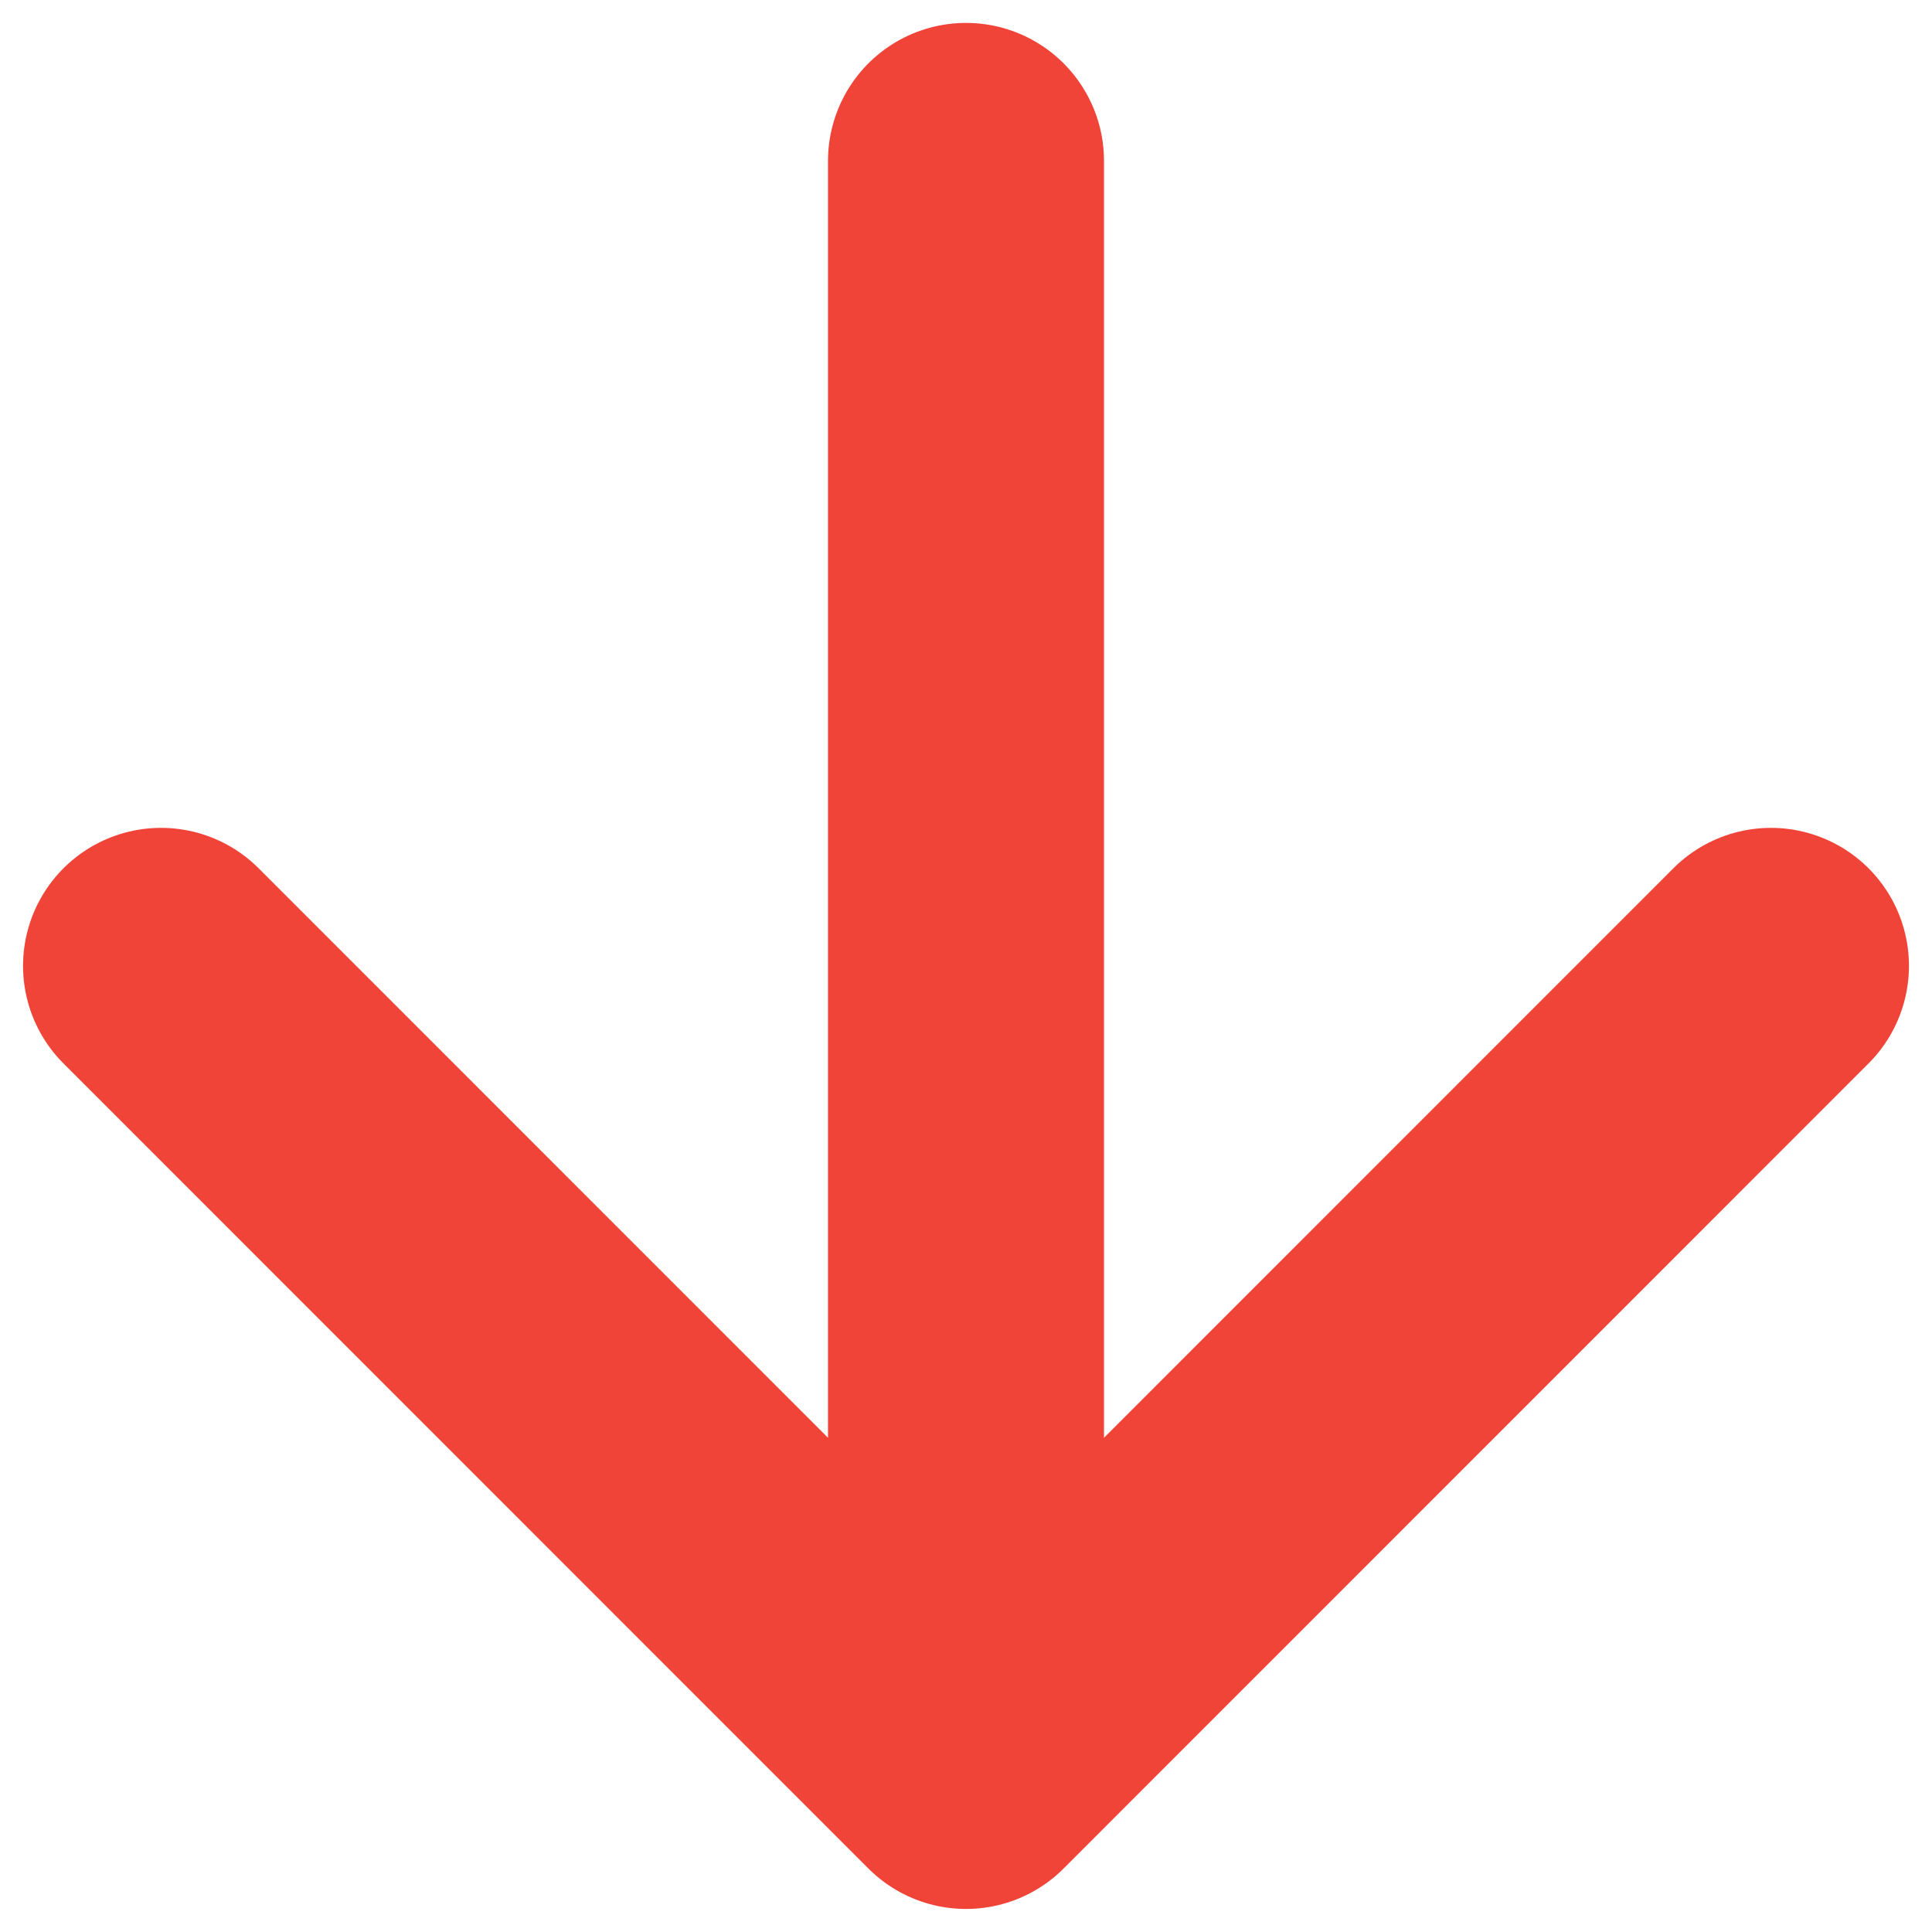 <svg width="14" height="14" viewBox="0 0 14 14" fill="none" xmlns="http://www.w3.org/2000/svg">
<path d="M7 1.166V12.833M7 12.833L12.833 6.999M7 12.833L1.167 6.999" stroke="#F04438" stroke-width="2" stroke-linecap="round" stroke-linejoin="round"/>
</svg>

